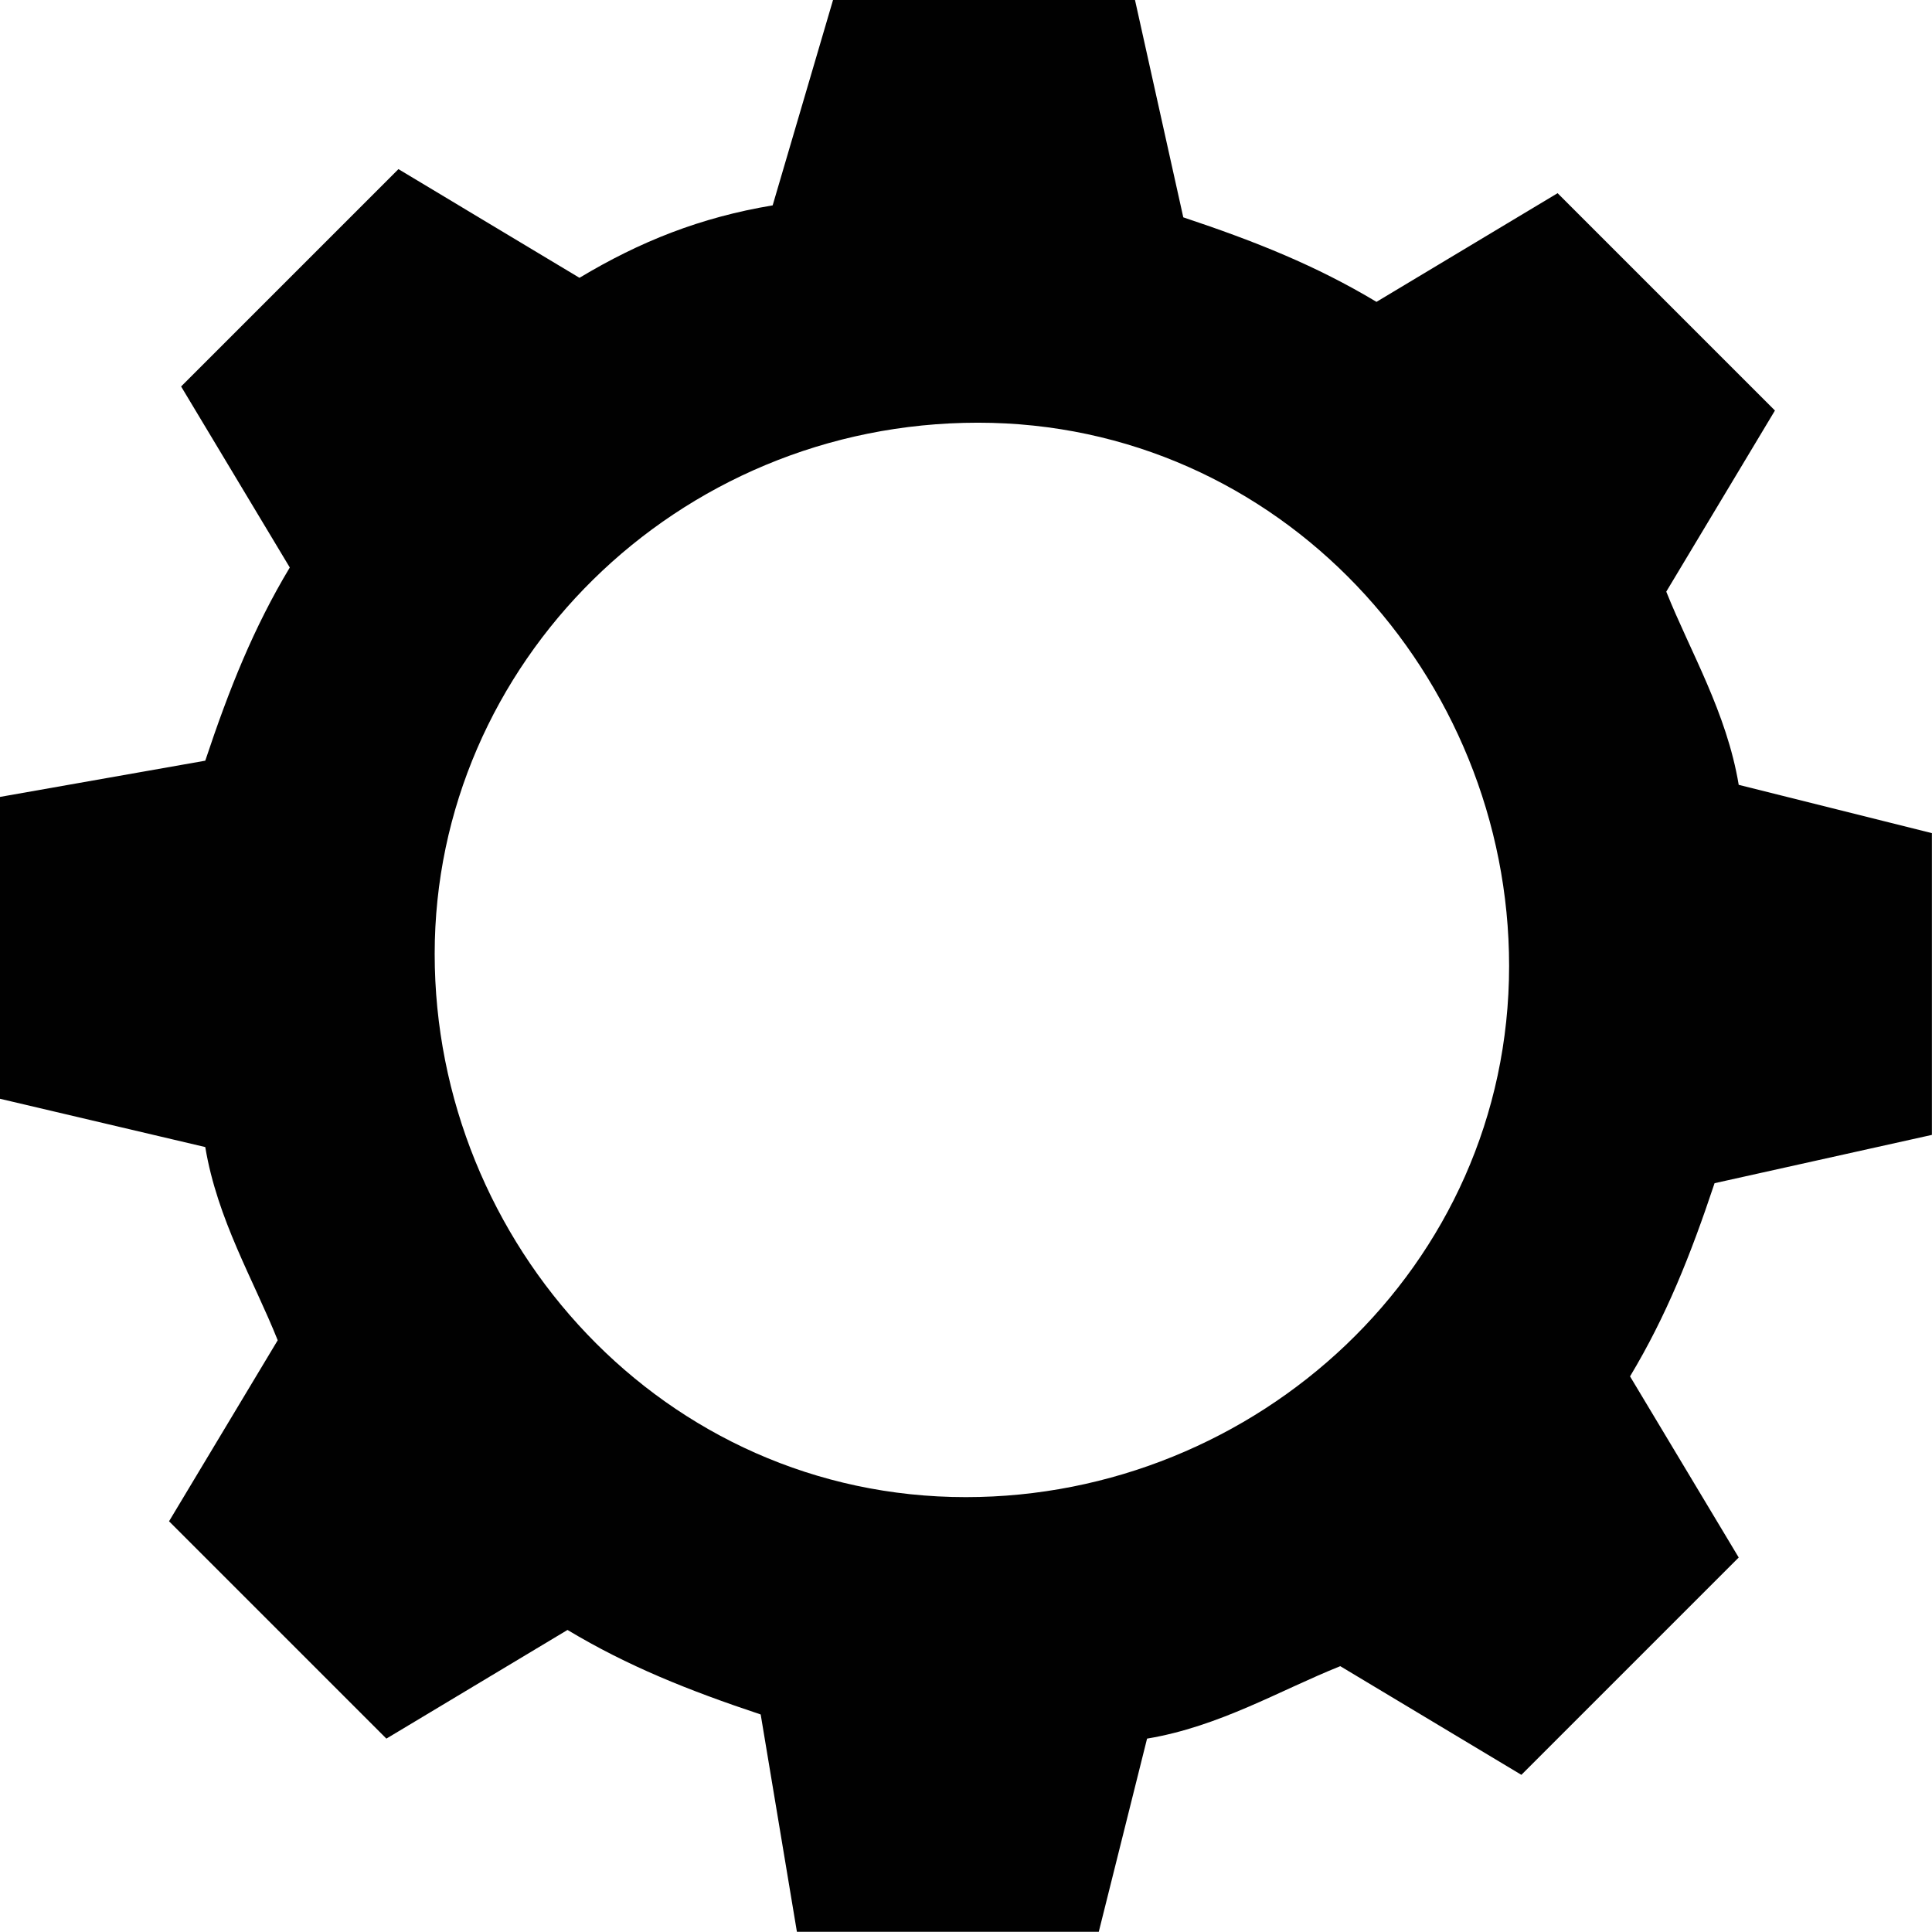 <?xml version="1.0" encoding="iso-8859-1"?>
<!-- Generator: Adobe Illustrator 22.0.1, SVG Export Plug-In . SVG Version: 6.00 Build 0)  -->
<svg version="1.1" id="Layer_1" xmlns="http://www.w3.org/2000/svg"  x="0px" y="0px"
	 width="20.001px" height="20px" viewBox="0 0 20.001 20" style="enable-background:new 0 0 20.001 20;" xml:space="preserve">
<style type="text/css">
	.st0{fill:#010101;}
</style>
<path id="XMLID_13_" class="st0" d="M0,8.25v3.125l2.125,0.5c0.125,0.75,0.5,1.375,0.75,2L1.75,15.749L4,17.999l1.875-1.125
	c0.625,0.375,1.25,0.625,2,0.875l0.375,2.25h3.125l0.5-2c0.75-0.125,1.375-0.5,2-0.75l1.875,1.125l2.25-2.25l-1.125-1.875
	c0.375-0.625,0.625-1.25,0.875-2l2.25-0.5V8.625l-2-0.5c-0.125-0.75-0.5-1.375-0.75-2l1.125-1.875l-2.25-2.25l-1.875,1.125
	c-0.625-0.375-1.25-0.625-2-0.875l-0.5-2.25H8.624L7.999,2.126c-0.75,0.125-1.375,0.375-2,0.75L4.125,1.751l-2.25,2.25L3,5.875
	c-0.375,0.625-0.625,1.25-0.875,2L0,8.25z M10.124,4.376c3.125,0,5.499,2.625,5.499,5.624c0,3.125-2.625,5.499-5.624,5.499
	c-3.125,0-5.499-2.625-5.499-5.624S6.999,4.376,10.124,4.376z"/>
</svg>
